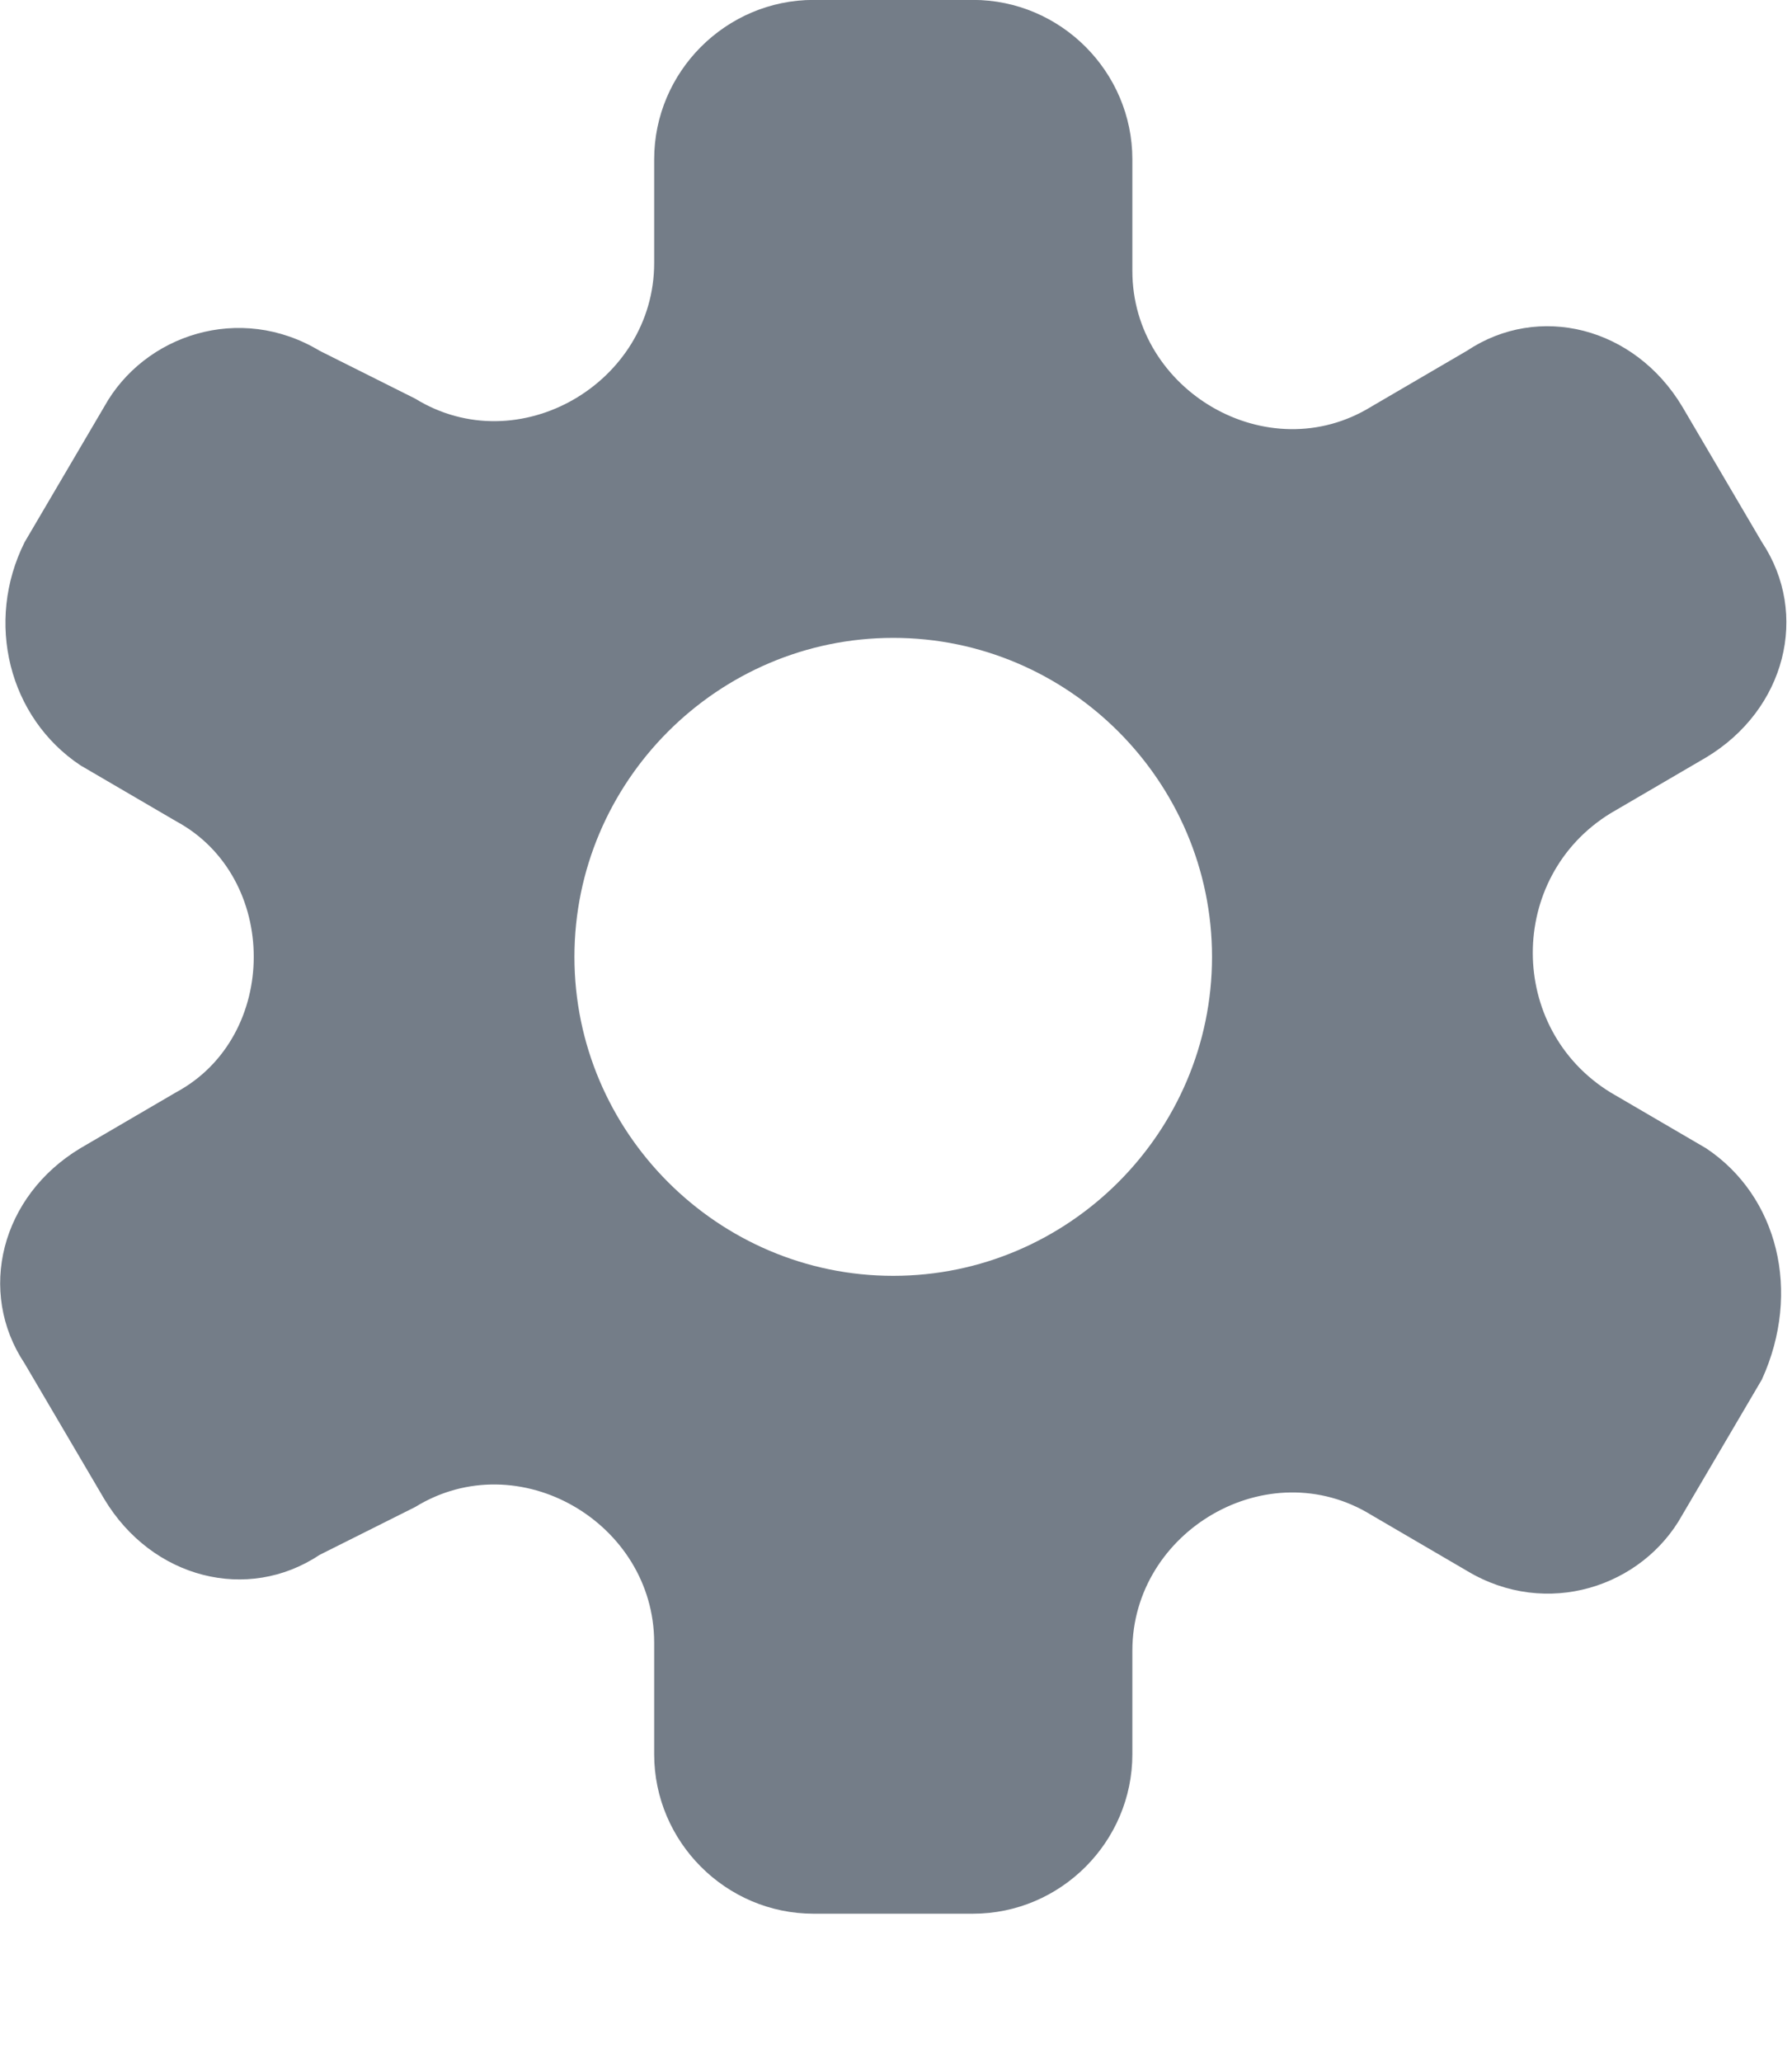 <svg viewBox="0 0 20 23" xmlns="http://www.w3.org/2000/svg"><g fill="none"><path d="m0 0h17.778v17.778h-17.778z" fill="#000" opacity="0"/><path d="m19.041 12.808-1.067-.623c-1.156-.712-1.156-2.402 0-3.113l1.067-.623c.889-.534 1.156-1.601.623-2.402l-.889-1.512c-.534-.889-1.601-1.156-2.402-.623l-1.067.623c-1.156.712-2.668-.178-2.668-1.512v-1.245c0-.978-.801-1.779-1.779-1.779h-1.779c-.978 0-1.779.801-1.779 1.779v1.156c0 1.334-1.512 2.224-2.668 1.512l-1.067-.534c-.889-.534-1.957-.178-2.402.623l-.889 1.512c-.445.889-.178 1.957.623 2.49l1.067.623c1.156.623 1.156 2.402 0 3.024l-1.067.623c-.889.534-1.156 1.601-.623 2.402l.889 1.512c.534.889 1.601 1.156 2.402.623l1.067-.534c1.156-.712 2.668.178 2.668 1.512v1.245c0 .978.801 1.779 1.779 1.779h1.779c.978 0 1.779-.801 1.779-1.779v-1.156c0-1.334 1.512-2.224 2.668-1.512l1.067.623c.889.534 1.957.178 2.402-.623l.889-1.512c.445-.978.178-2.046-.623-2.579zm-9.072 1.423c-1.957 0-3.558-1.601-3.558-3.558 0-1.957 1.601-3.558 3.558-3.558 1.957 0 3.558 1.601 3.558 3.558 0 1.957-1.601 3.558-3.558 3.558z" fill="#747d88"/></g></svg>